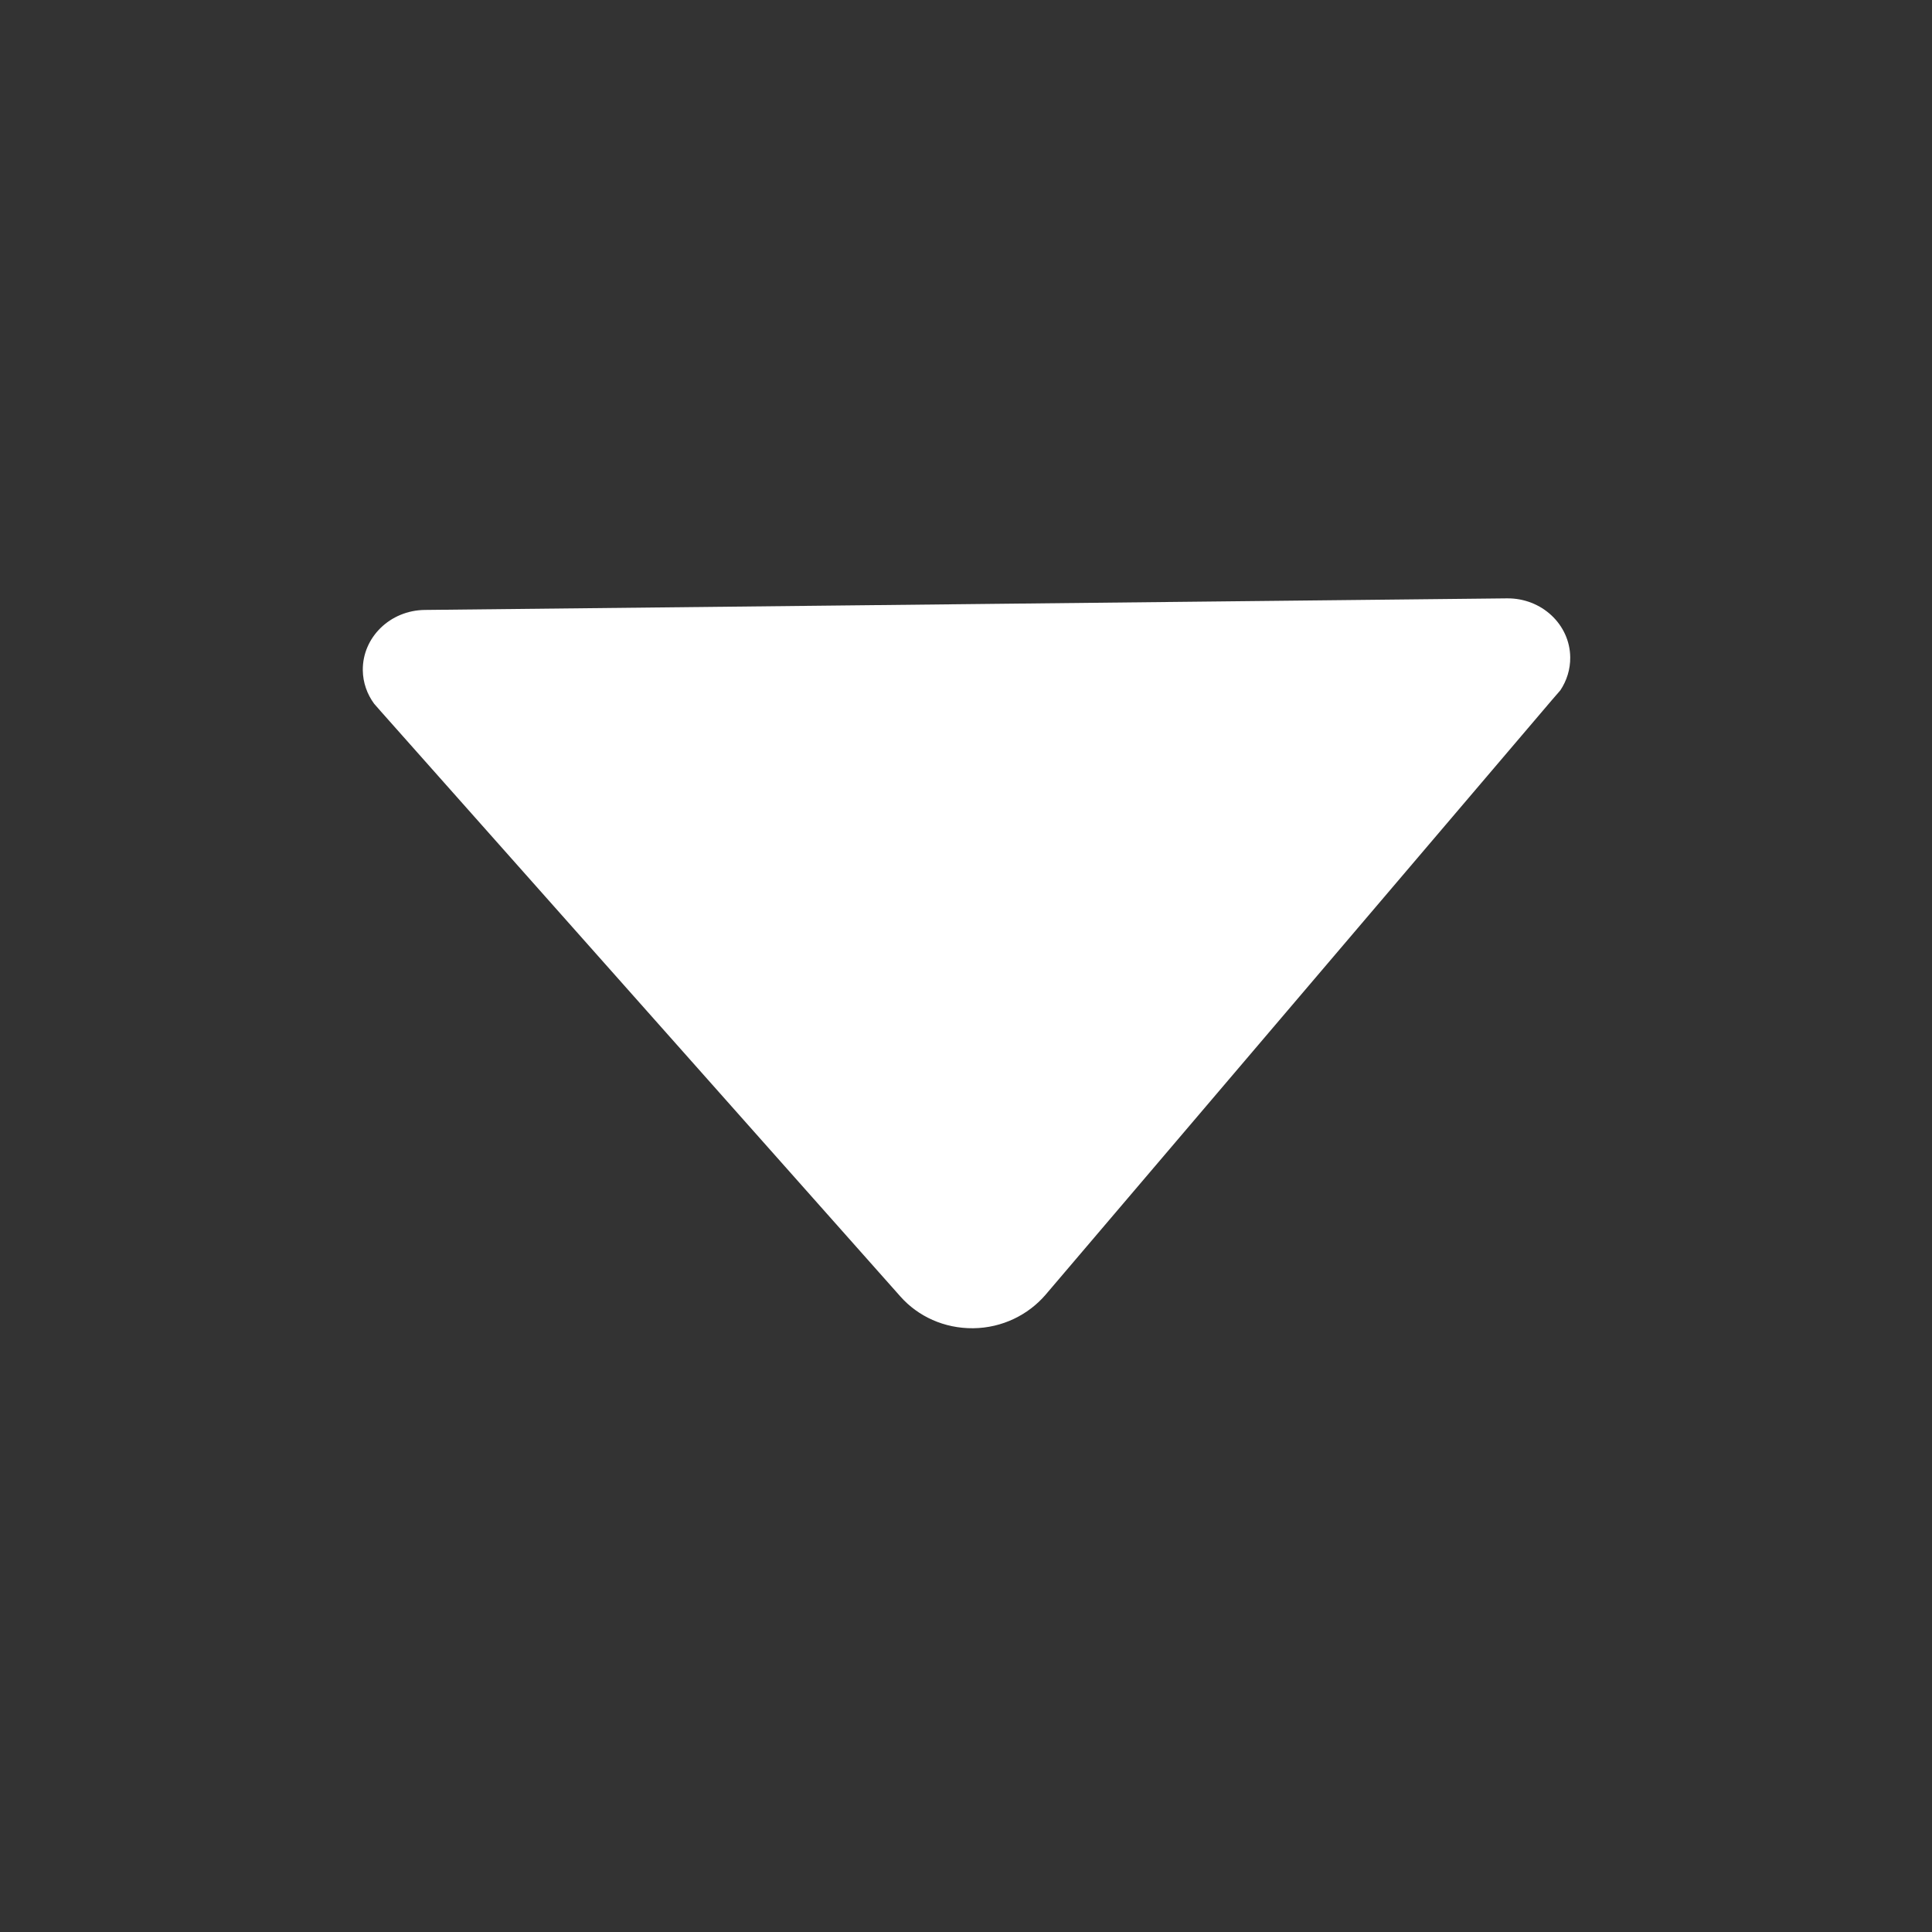 <svg width="512" height="512" xmlns="http://www.w3.org/2000/svg">

 <rect width="100%" height="100%" fill="#333333" stroke="none"/>

 <g>
  <title>background</title>
  <rect fill="none" id="canvas_background" height="402" width="582" y="-1" x="-1"/>
 </g>
 <g>
  <title>Layer 1</title>
  <path fill="#ffffff" transform="rotate(179.387 256.994,256.05) " id="svg_1" d="m414.094,327.3l-1.8,-2.1l-136,-156.5c-4.6,-5.3 -11.5,-8.6 -19.2,-8.6c-7.7,0 -14.6,3.4 -19.2,8.6l-135.9,156.2l-2.3,2.6c-1.7,2.5 -2.7,5.5 -2.7,8.7c0,8.7 7.4,15.8 16.6,15.8l0,0l286.8,0l0,0c9.2,0 16.6,-7.1 16.6,-15.8c0,-3.3 -1.1,-6.4 -2.9,-8.9z"/>
 </g>
</svg>